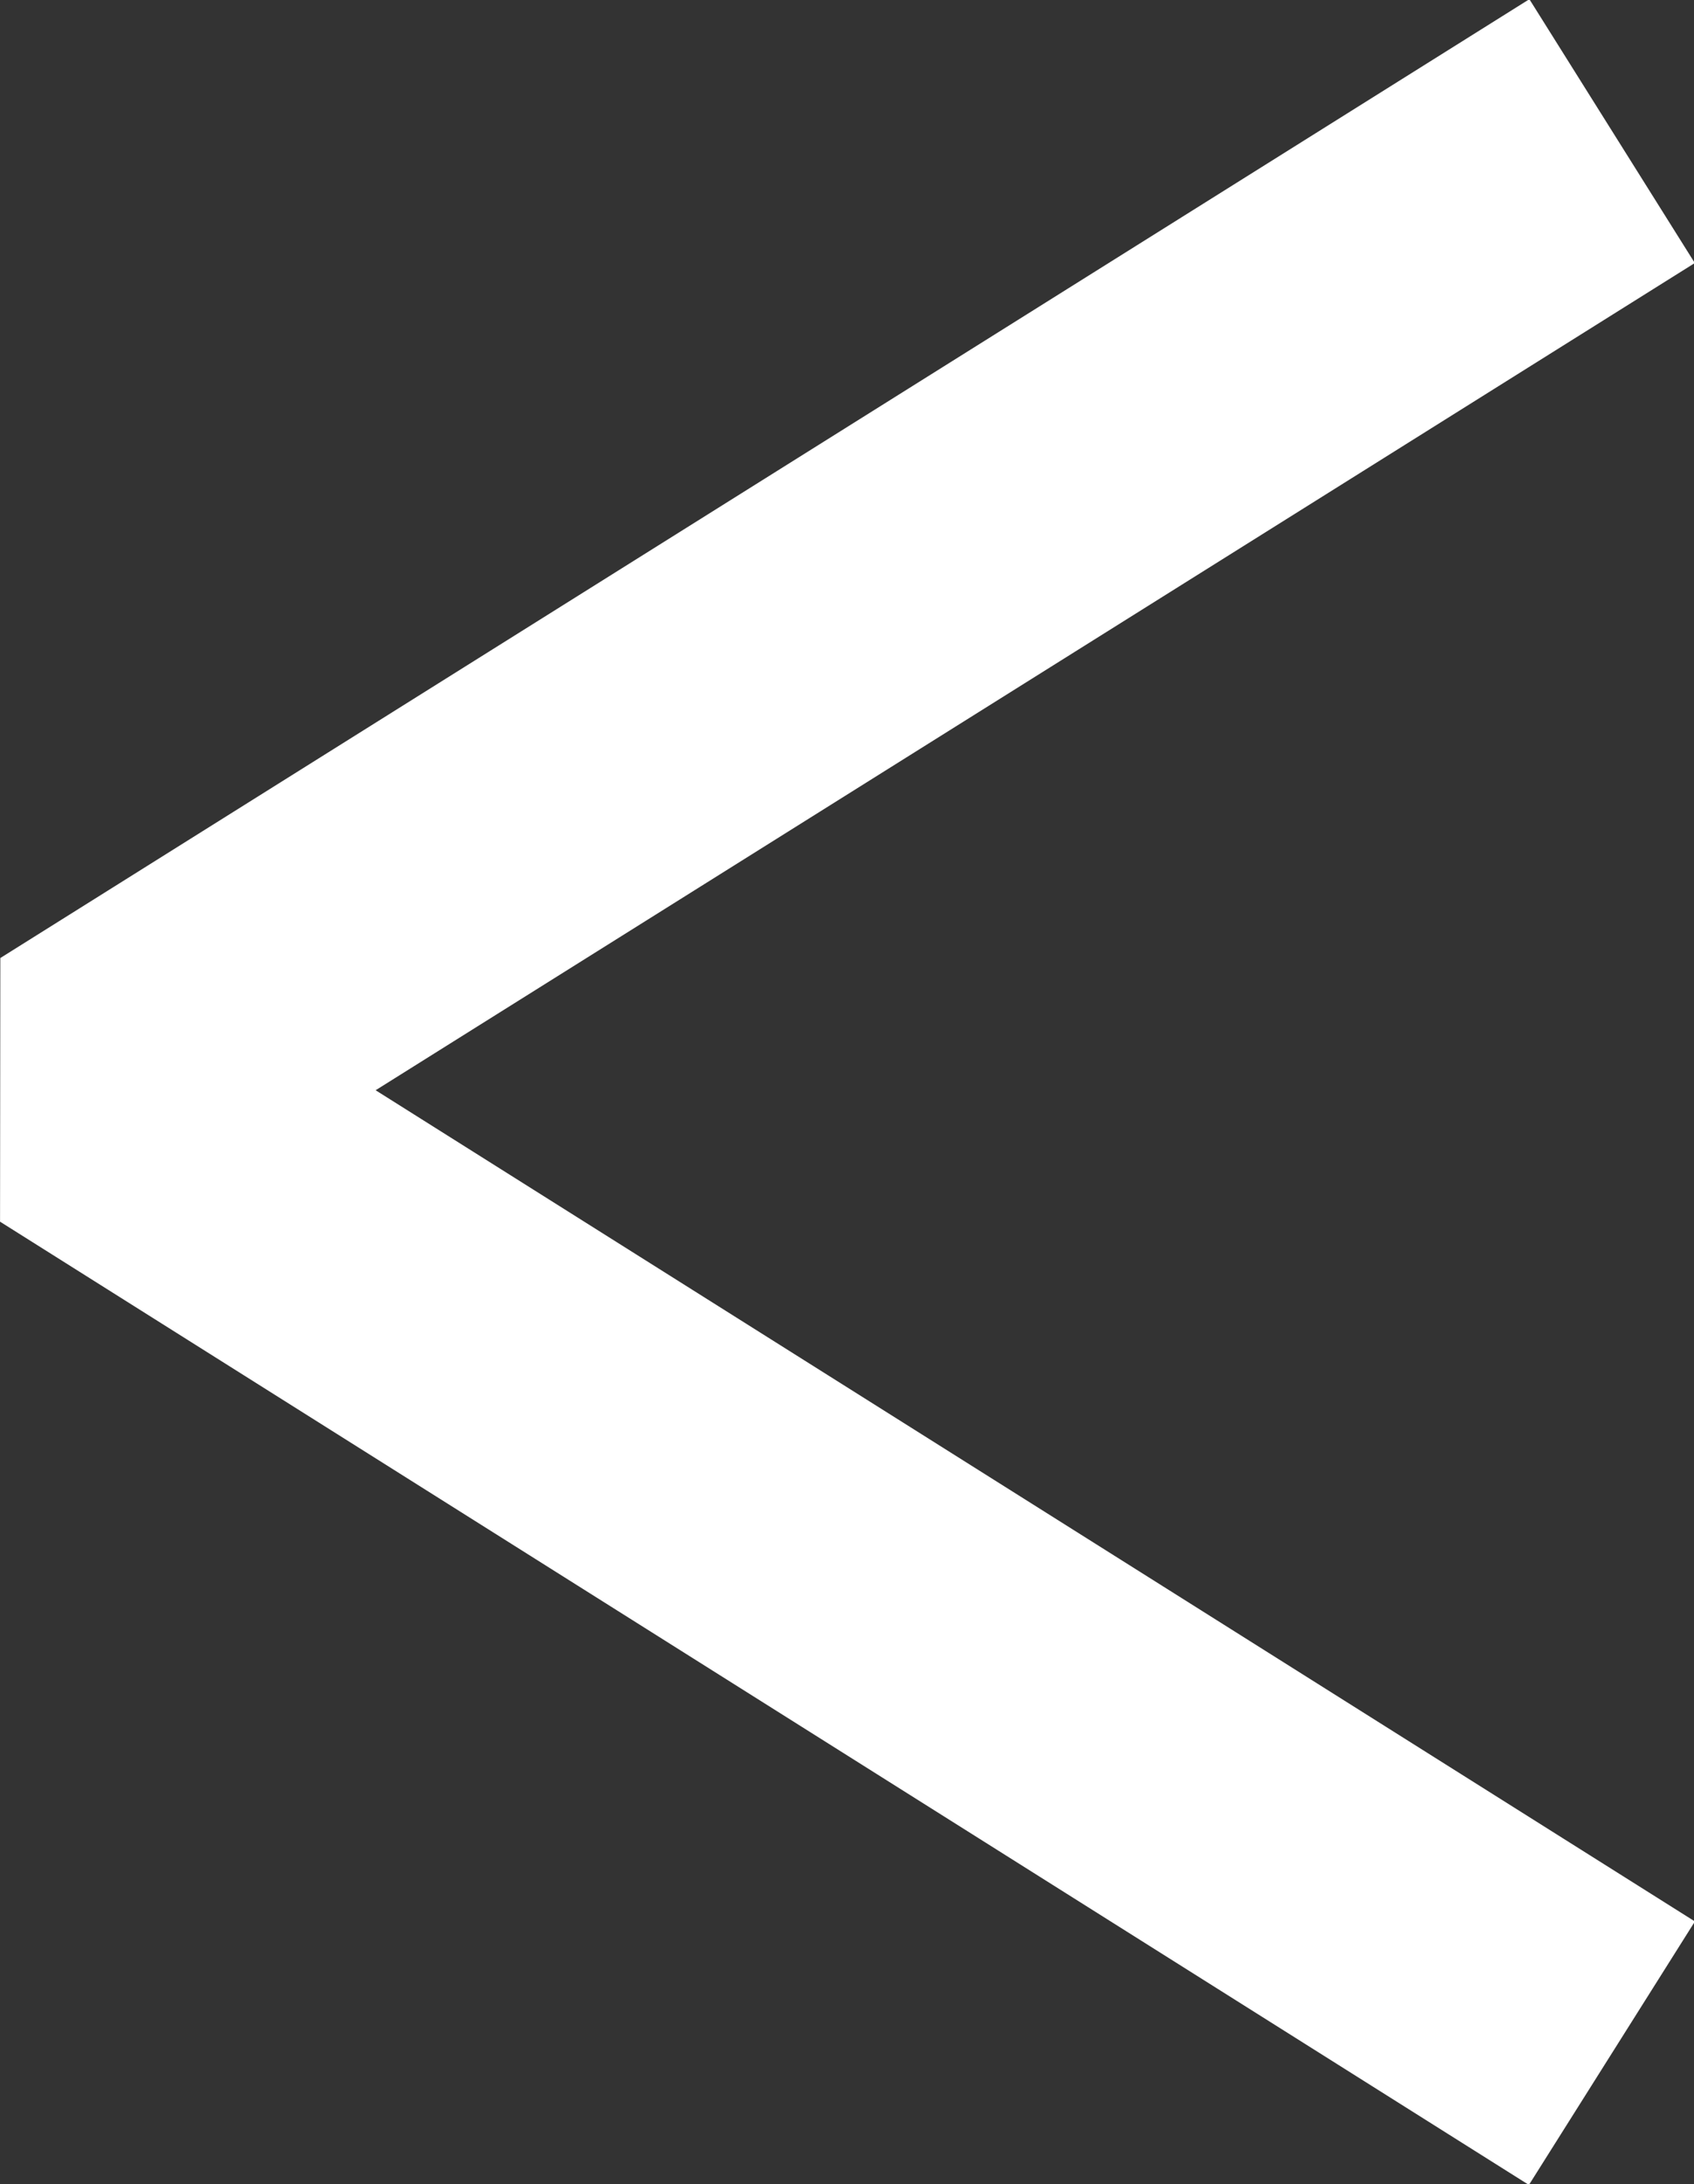 <svg id="Layer_1" data-name="Layer 1" xmlns="http://www.w3.org/2000/svg" viewBox="0 0 8.16 10.52"><rect x="0" y="0" width="8.16" height="10.52" fill="#333333" stroke="none"/><defs><style>.cls-1{fill:none;stroke:#fff;stroke-linecap:square;stroke-linejoin:bevel;stroke-width:1.5px;}</style></defs><title>back_icon</title><polyline class="cls-1" points="7.13 1.03 0.4 5.25 7.13 9.49"/></svg>